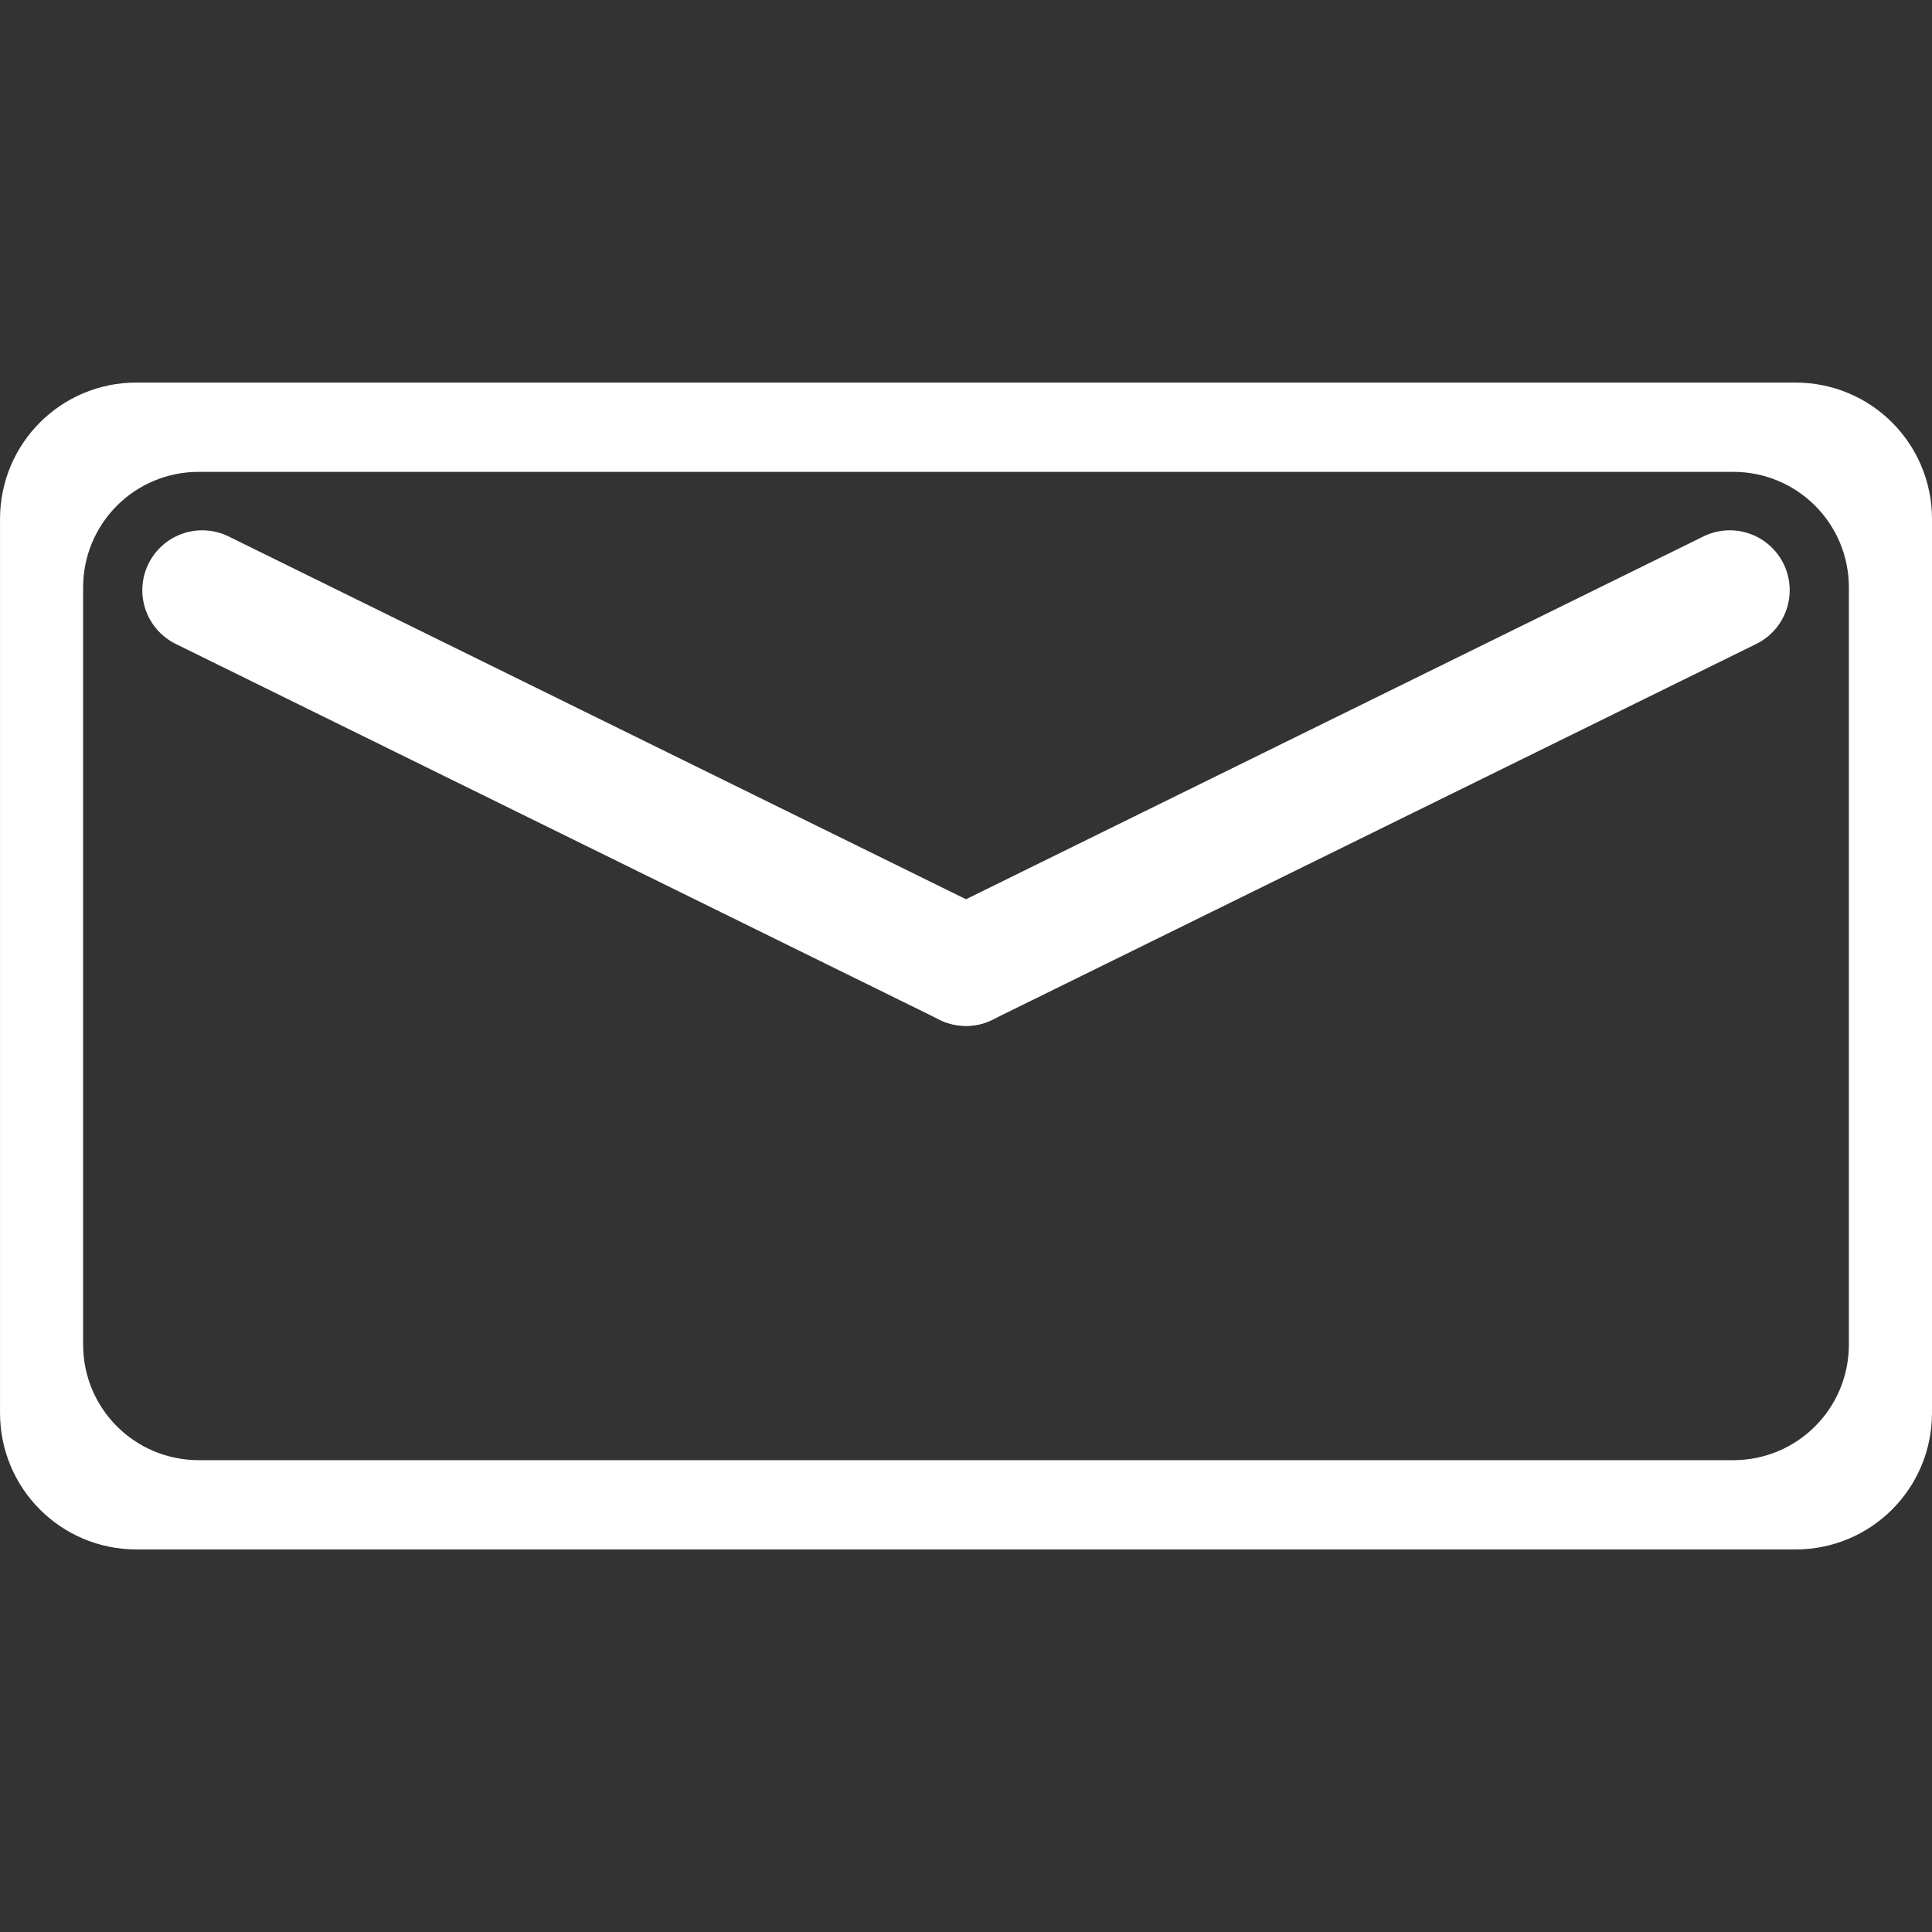 <?xml version="1.0" encoding="UTF-8" standalone="no"?>
<!-- Created with Inkscape (http://www.inkscape.org/) -->

<svg
   width="377.953"
   height="377.953"
   viewBox="0 0 100 100"
   version="1.1"
   id="svg5"
   xml:space="preserve"
   xmlns="http://www.w3.org/2000/svg"
   xmlns:svg="http://www.w3.org/2000/svg"><rect x="0" y="0" width="100" height="100" fill="#333333" stroke="none"/><defs
     id="defs2" /><g
     id="layer1"
     transform="translate(-53.177,-74.108)"><g
       id="g239"
       transform="translate(-1.832076e-5,19.8)"><path
         id="rect399"
         style="fill:#ffffff;stroke-width:6.2;stroke-linecap:round;stroke-linejoin:round;stroke-miterlimit:2000;stroke-dashoffset:9.449"
         d="m 60.249,74.108 c -3.918,0 -7.071,3.154 -7.071,7.071 v 46.258 c 0,3.918 3.154,7.071 7.071,7.071 h 85.857 c 3.918,0 7.071,-3.154 7.071,-7.071 V 81.18 c 0,-3.918 -3.154,-7.071 -7.071,-7.071 z m 3.22,4.623 h 79.417 c 3.318,0 5.989,2.671 5.989,5.989 v 39.177 c 0,3.318 -2.671,5.989 -5.989,5.989 H 63.468 c -3.318,0 -5.989,-2.671 -5.989,-5.989 V 84.72 c 0,-3.318 2.671,-5.989 5.989,-5.989 z" /><path
         style="fill:none;stroke:#ffffff;stroke-width:6.2;stroke-linecap:round;stroke-linejoin:round;stroke-miterlimit:2000;stroke-dashoffset:9.449;stroke-opacity:1"
         d="m 103.177,104.308 c 0,0 -39.534,-19.451 -39.534,-19.451"
         id="path505" /><path
         style="fill:none;stroke:#ffffff;stroke-width:6.2;stroke-linecap:round;stroke-linejoin:round;stroke-miterlimit:2000;stroke-dashoffset:9.449;stroke-opacity:1"
         d="m 103.177,104.308 c 0,0 39.534,-19.451 39.534,-19.451"
         id="path1949" /></g></g></svg>
